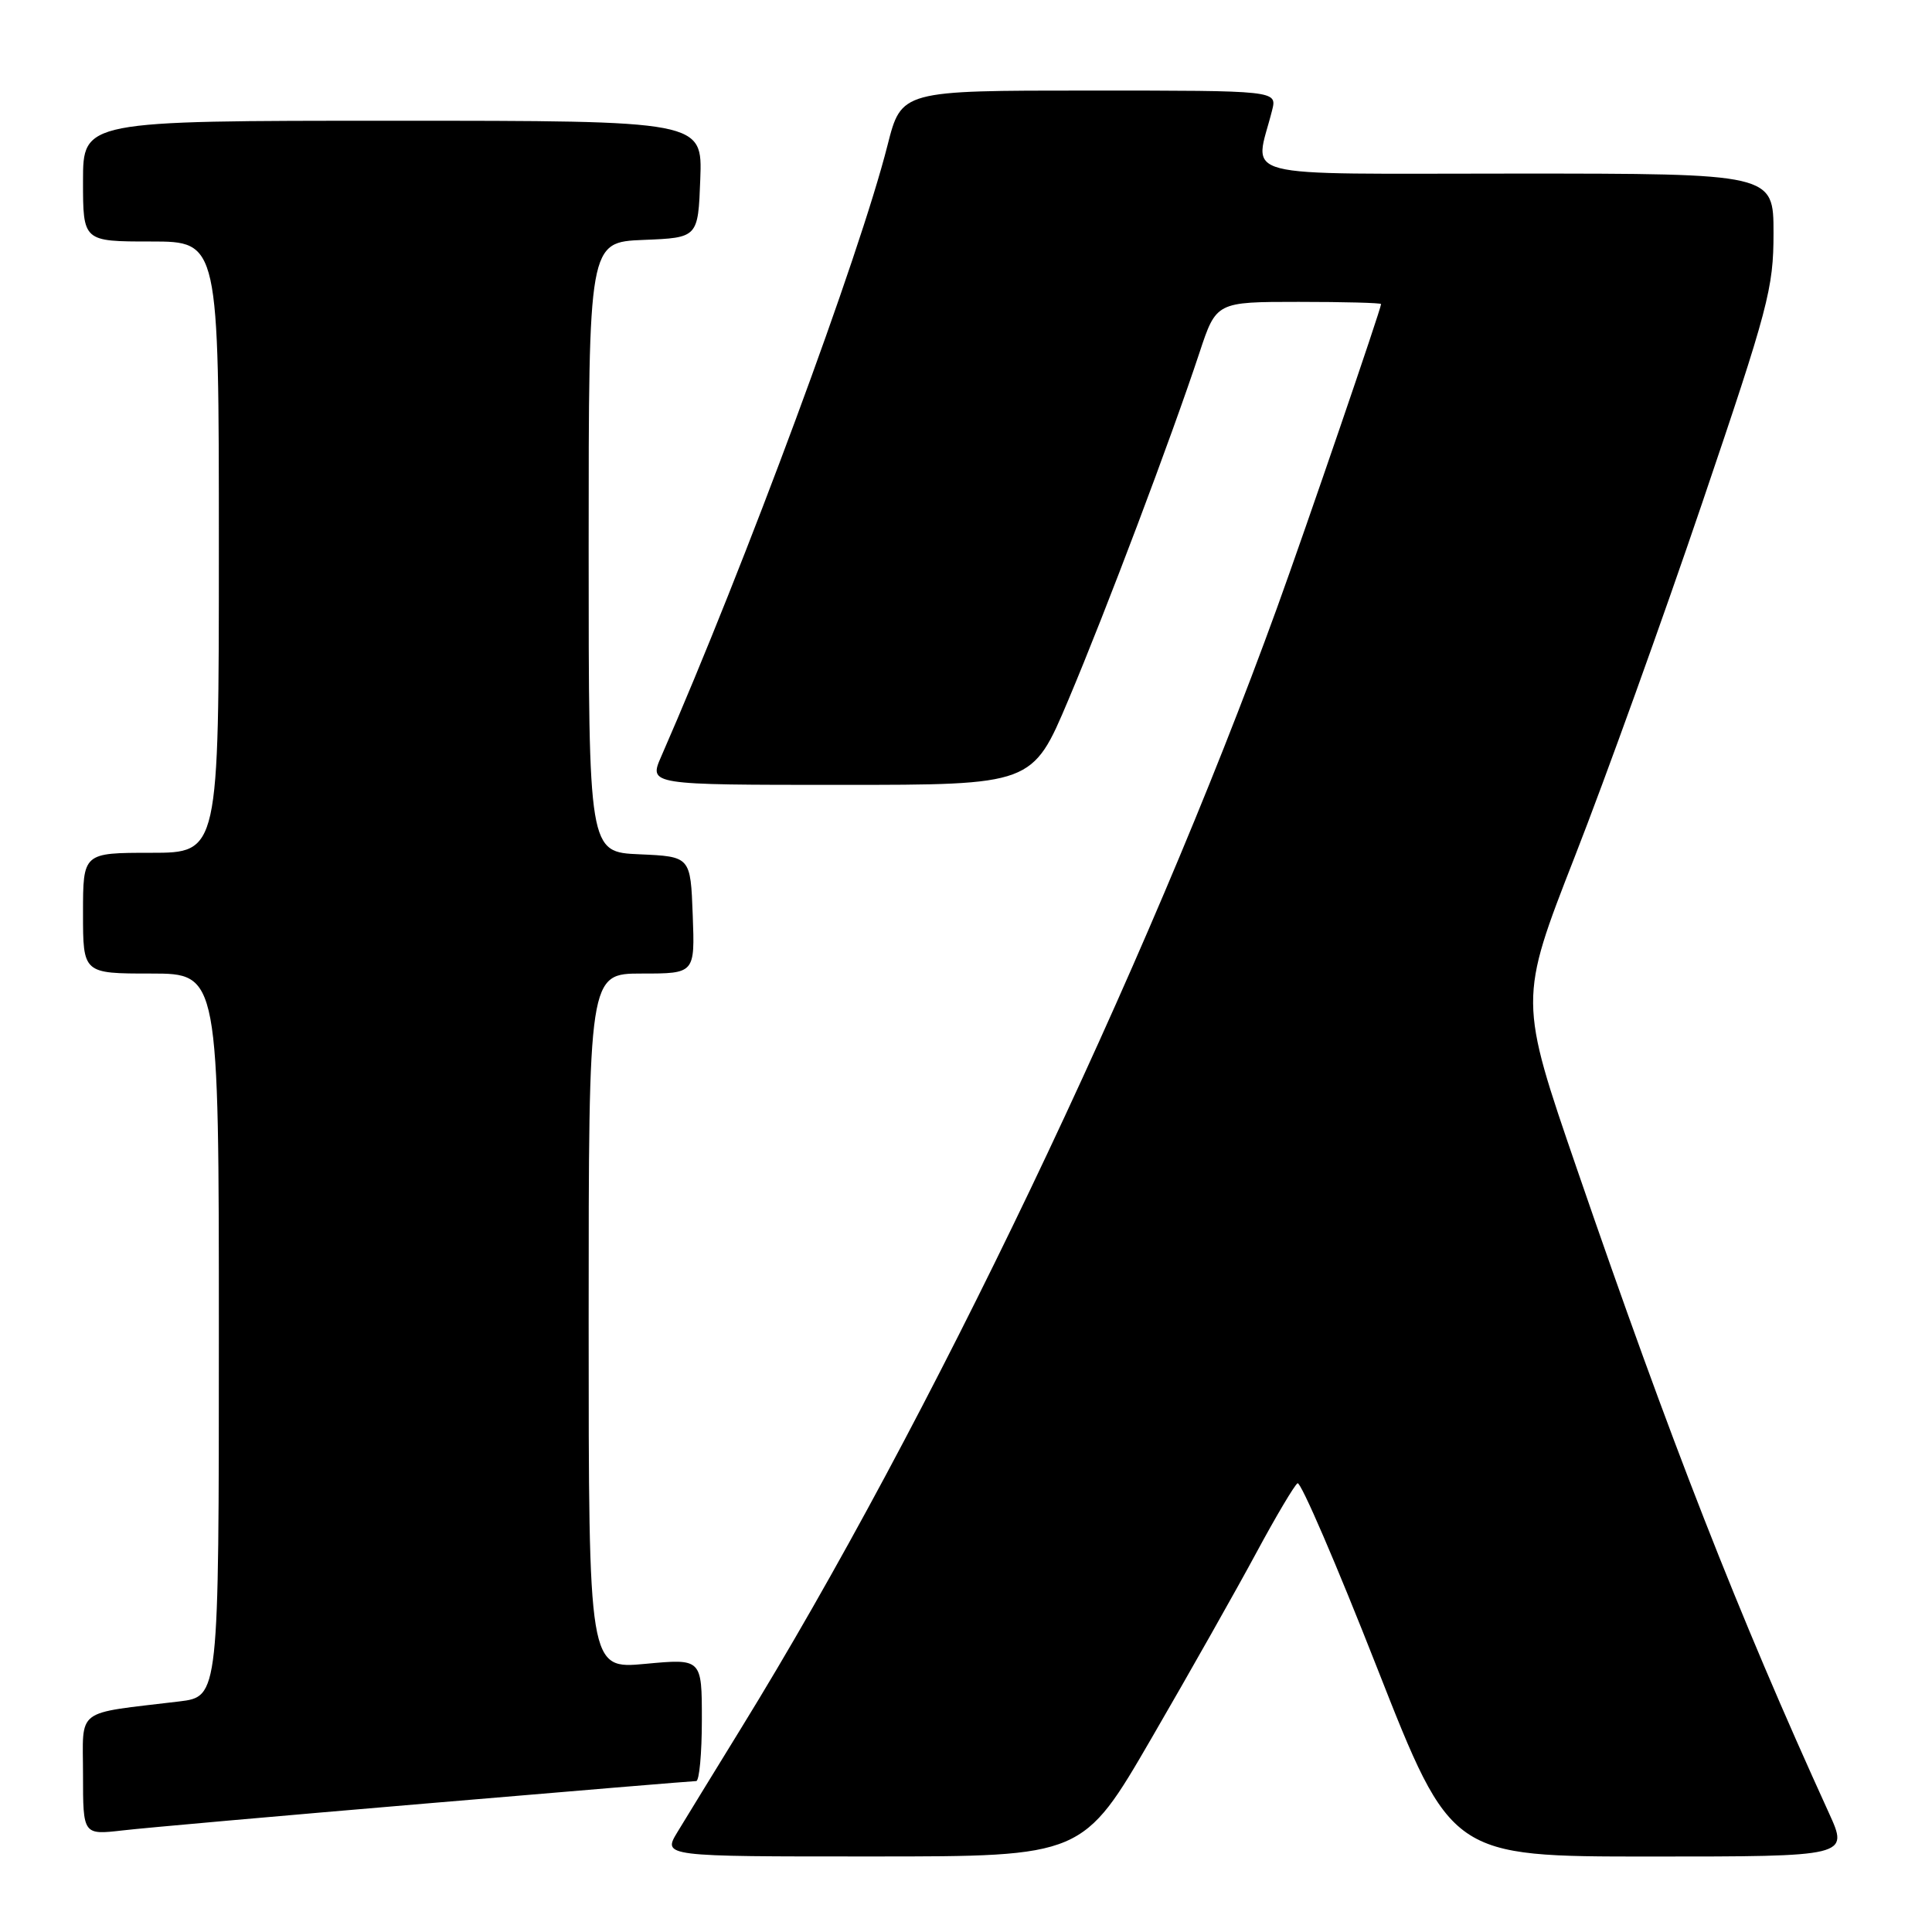 <?xml version="1.0" encoding="UTF-8" standalone="no"?>
<!DOCTYPE svg PUBLIC "-//W3C//DTD SVG 1.1//EN" "http://www.w3.org/Graphics/SVG/1.1/DTD/svg11.dtd" >
<svg xmlns="http://www.w3.org/2000/svg" xmlns:xlink="http://www.w3.org/1999/xlink" version="1.1" viewBox="0 0 256 256">
 <g >
 <path fill="currentColor"
d=" M 152.63 230.24 C 157.66 221.58 163.88 210.56 166.47 205.75 C 169.06 200.94 171.52 196.80 171.93 196.54 C 172.35 196.28 177.10 207.31 182.49 221.04 C 192.30 246.00 192.30 246.00 218.64 246.00 C 244.97 246.00 244.97 246.00 242.35 240.25 C 230.32 213.88 221.36 191.00 208.99 155.00 C 201.25 132.50 201.25 132.50 208.67 113.50 C 212.76 103.05 220.35 81.96 225.55 66.64 C 234.33 40.75 235.00 38.21 235.00 30.89 C 235.00 23.00 235.00 23.00 200.88 23.00 C 162.86 23.00 166.24 23.88 168.56 14.62 C 169.22 12.00 169.22 12.00 144.33 12.00 C 119.44 12.00 119.44 12.00 117.60 19.25 C 113.88 33.94 98.81 74.63 87.61 100.25 C 85.97 104.00 85.97 104.00 111.39 104.00 C 136.81 104.00 136.81 104.00 141.56 92.75 C 146.57 80.89 155.17 58.10 158.93 46.75 C 161.16 40.00 161.16 40.00 172.08 40.00 C 178.09 40.00 183.00 40.13 183.00 40.29 C 183.00 40.90 173.01 70.07 169.21 80.55 C 151.78 128.61 123.09 188.60 98.20 229.00 C 94.65 234.78 90.85 240.96 89.77 242.75 C 87.80 246.00 87.80 246.00 115.65 245.99 C 143.50 245.99 143.50 245.99 152.63 230.24 Z  M 56.50 238.97 C 75.75 237.33 91.84 236.00 92.25 236.00 C 92.66 236.00 93.00 232.35 93.00 227.88 C 93.00 219.77 93.00 219.77 85.50 220.47 C 78.00 221.17 78.00 221.17 78.00 175.09 C 78.00 129.00 78.00 129.00 85.04 129.00 C 92.08 129.00 92.08 129.00 91.79 121.25 C 91.50 113.50 91.50 113.50 84.75 113.20 C 78.00 112.91 78.00 112.91 78.00 72.50 C 78.00 32.09 78.00 32.09 85.25 31.79 C 92.50 31.50 92.50 31.50 92.79 23.75 C 93.08 16.00 93.08 16.00 52.04 16.00 C 11.00 16.00 11.00 16.00 11.00 24.00 C 11.00 32.00 11.00 32.00 20.00 32.00 C 29.00 32.00 29.00 32.00 29.00 72.50 C 29.00 113.00 29.00 113.00 20.00 113.00 C 11.00 113.00 11.00 113.00 11.00 121.00 C 11.00 129.00 11.00 129.00 20.00 129.00 C 29.00 129.00 29.00 129.00 29.00 176.91 C 29.00 224.81 29.00 224.81 23.75 225.45 C 9.75 227.14 11.00 226.19 11.00 235.16 C 11.00 243.14 11.00 243.14 16.25 242.54 C 19.14 242.20 37.25 240.60 56.50 238.97 Z "/>
</g>
</svg>